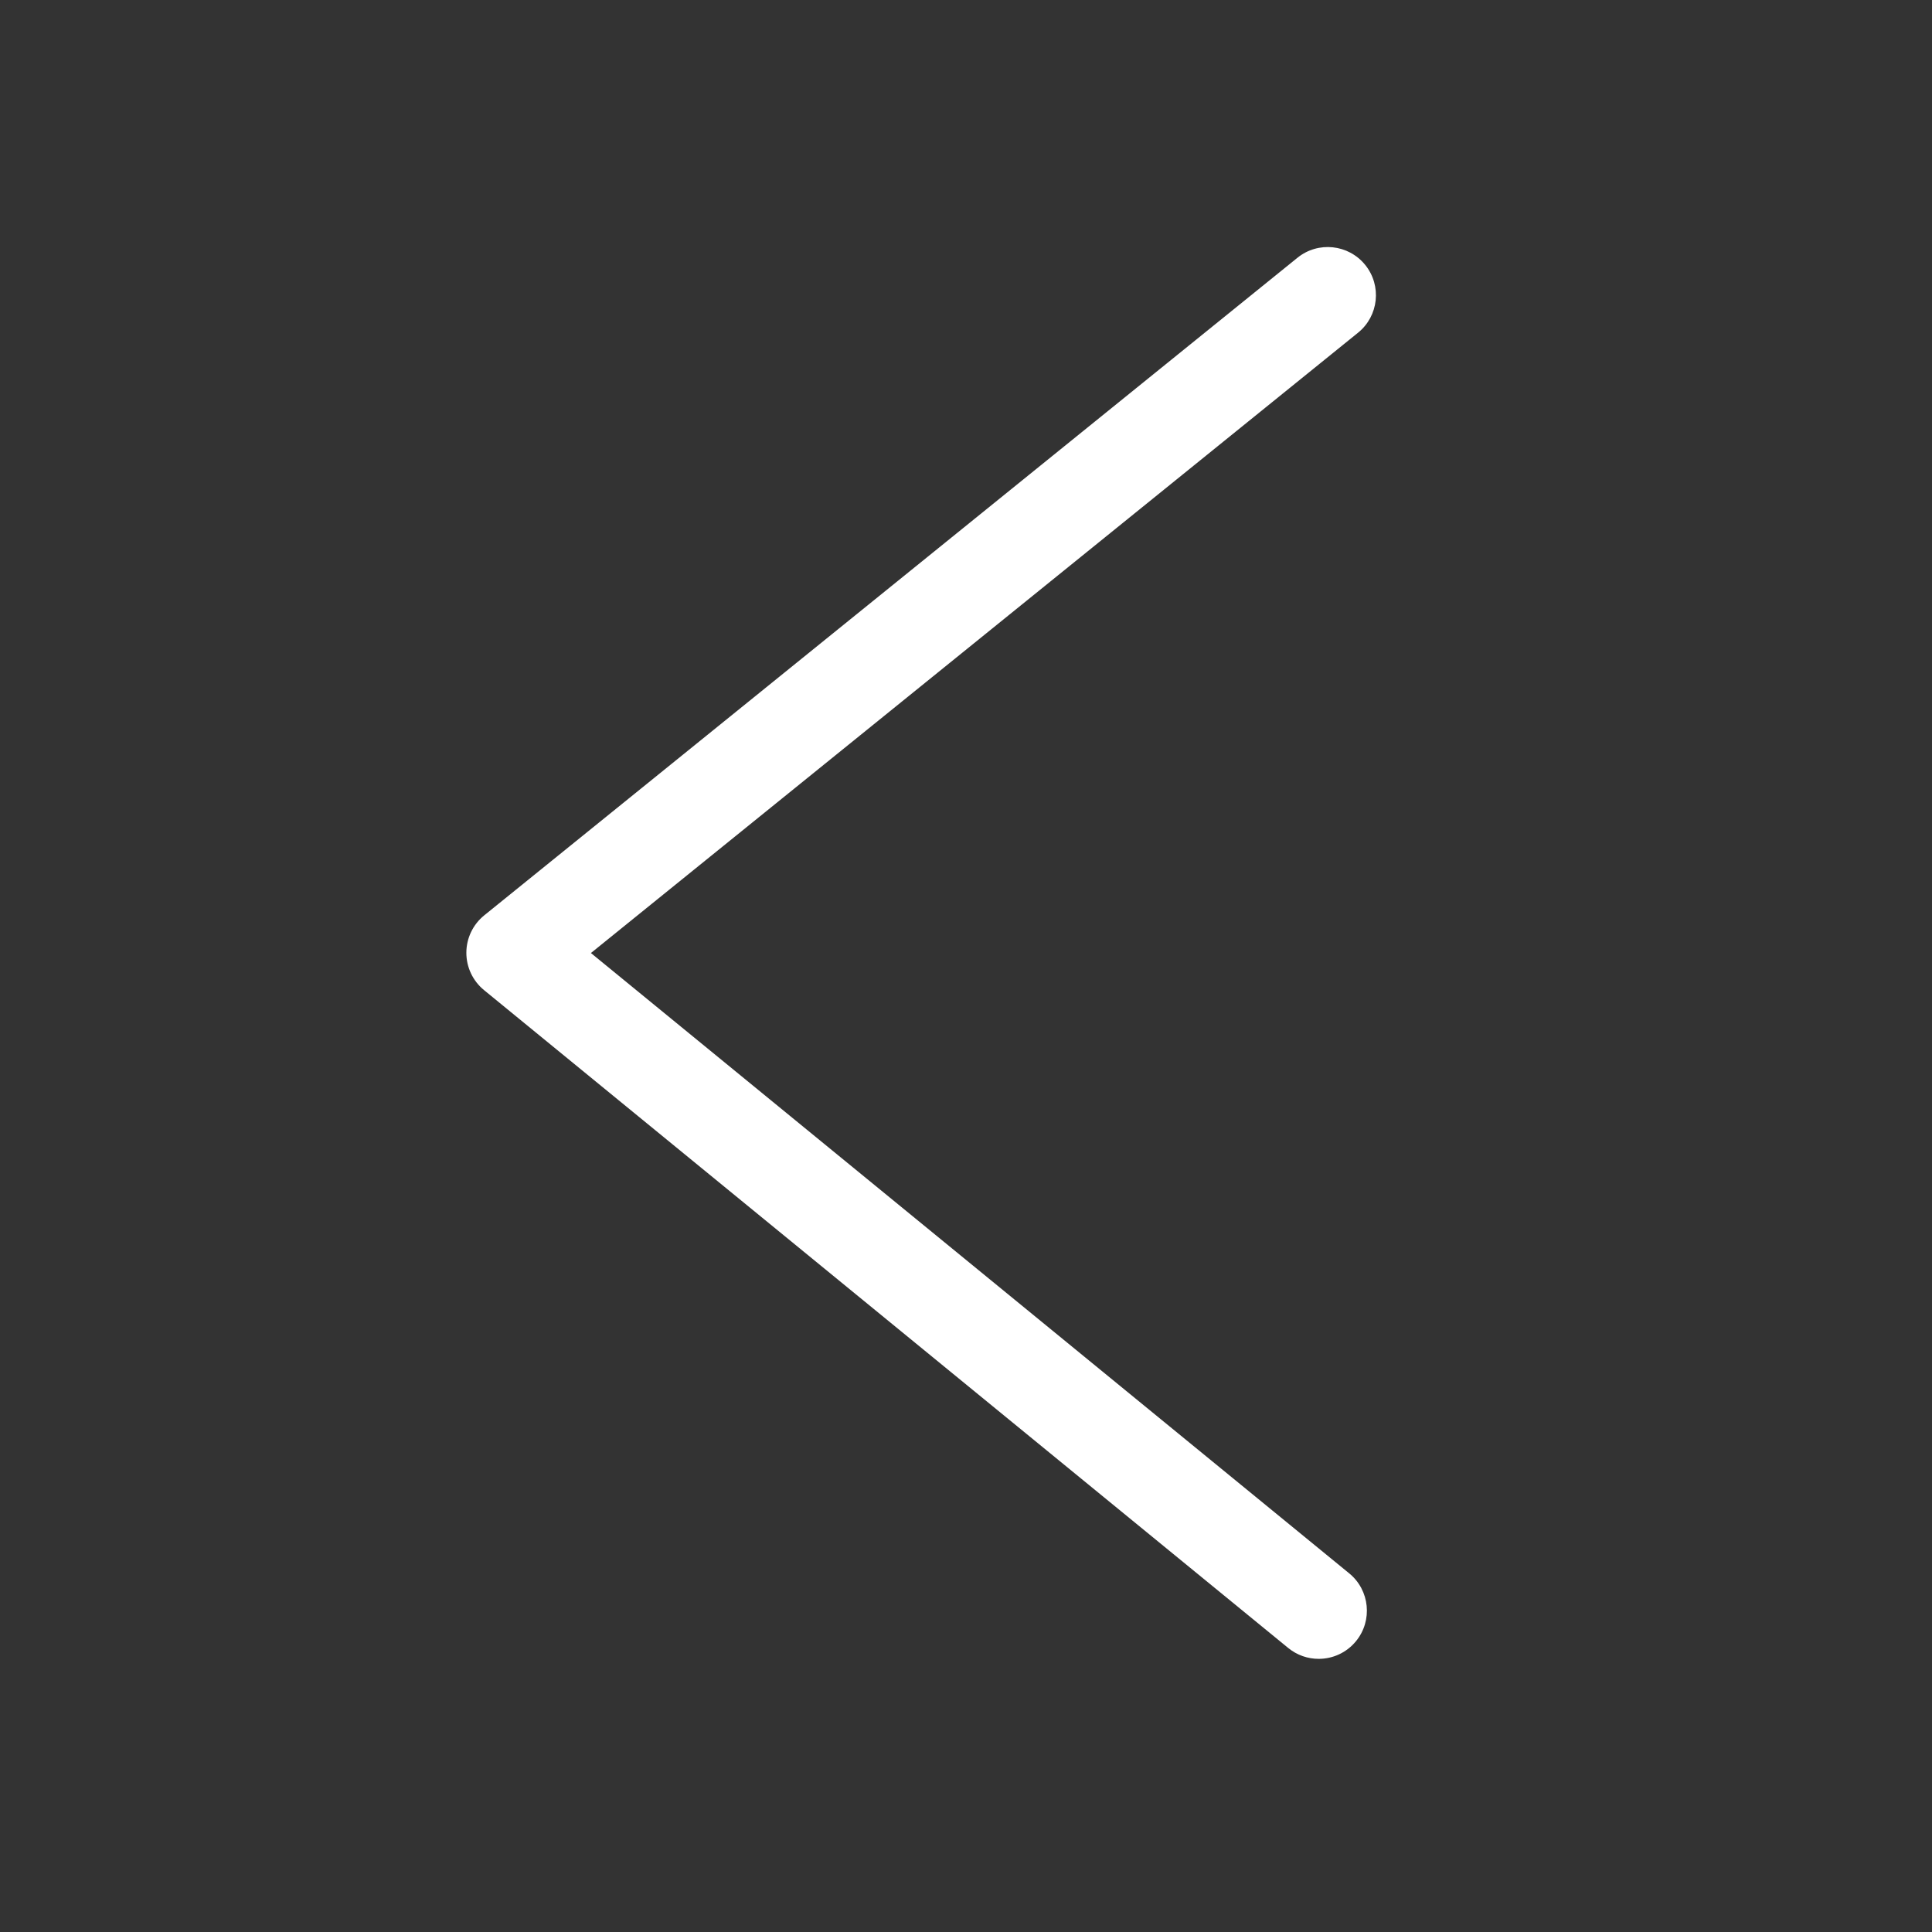 <?xml version="1.0" standalone="no"?><!DOCTYPE svg PUBLIC "-//W3C//DTD SVG 1.1//EN" "http://www.w3.org/Graphics/SVG/1.1/DTD/svg11.dtd"><svg width="200" height="200" viewBox="0 0 200 200" version="1.1" xmlns="http://www.w3.org/2000/svg" xmlns:xlink="http://www.w3.org/1999/xlink"><rect x="0" y="0" width="200" height="200" fill="#333333" stroke="none"/><defs><style type="text/css"><![CDATA[

]]></style></defs><g class="transform-group"><g transform="scale(0.195, 0.195)"><path d="M700.045 880.634c-5.697 0-11.429-1.894-16.183-5.782L256.958 525.622c-5.959-4.875-9.405-12.174-9.384-19.874 0.021-7.699 3.51-14.979 9.497-19.82l431.705-349.092c10.986-8.884 27.095-7.18 35.978 3.807 8.884 10.986 7.181 27.095-3.807 35.978L313.7 505.936l402.557 329.312c10.937 8.947 12.55 25.064 3.603 36C714.803 877.432 707.454 880.634 700.045 880.634z" fill="#ffffff"></path></g></g></svg>